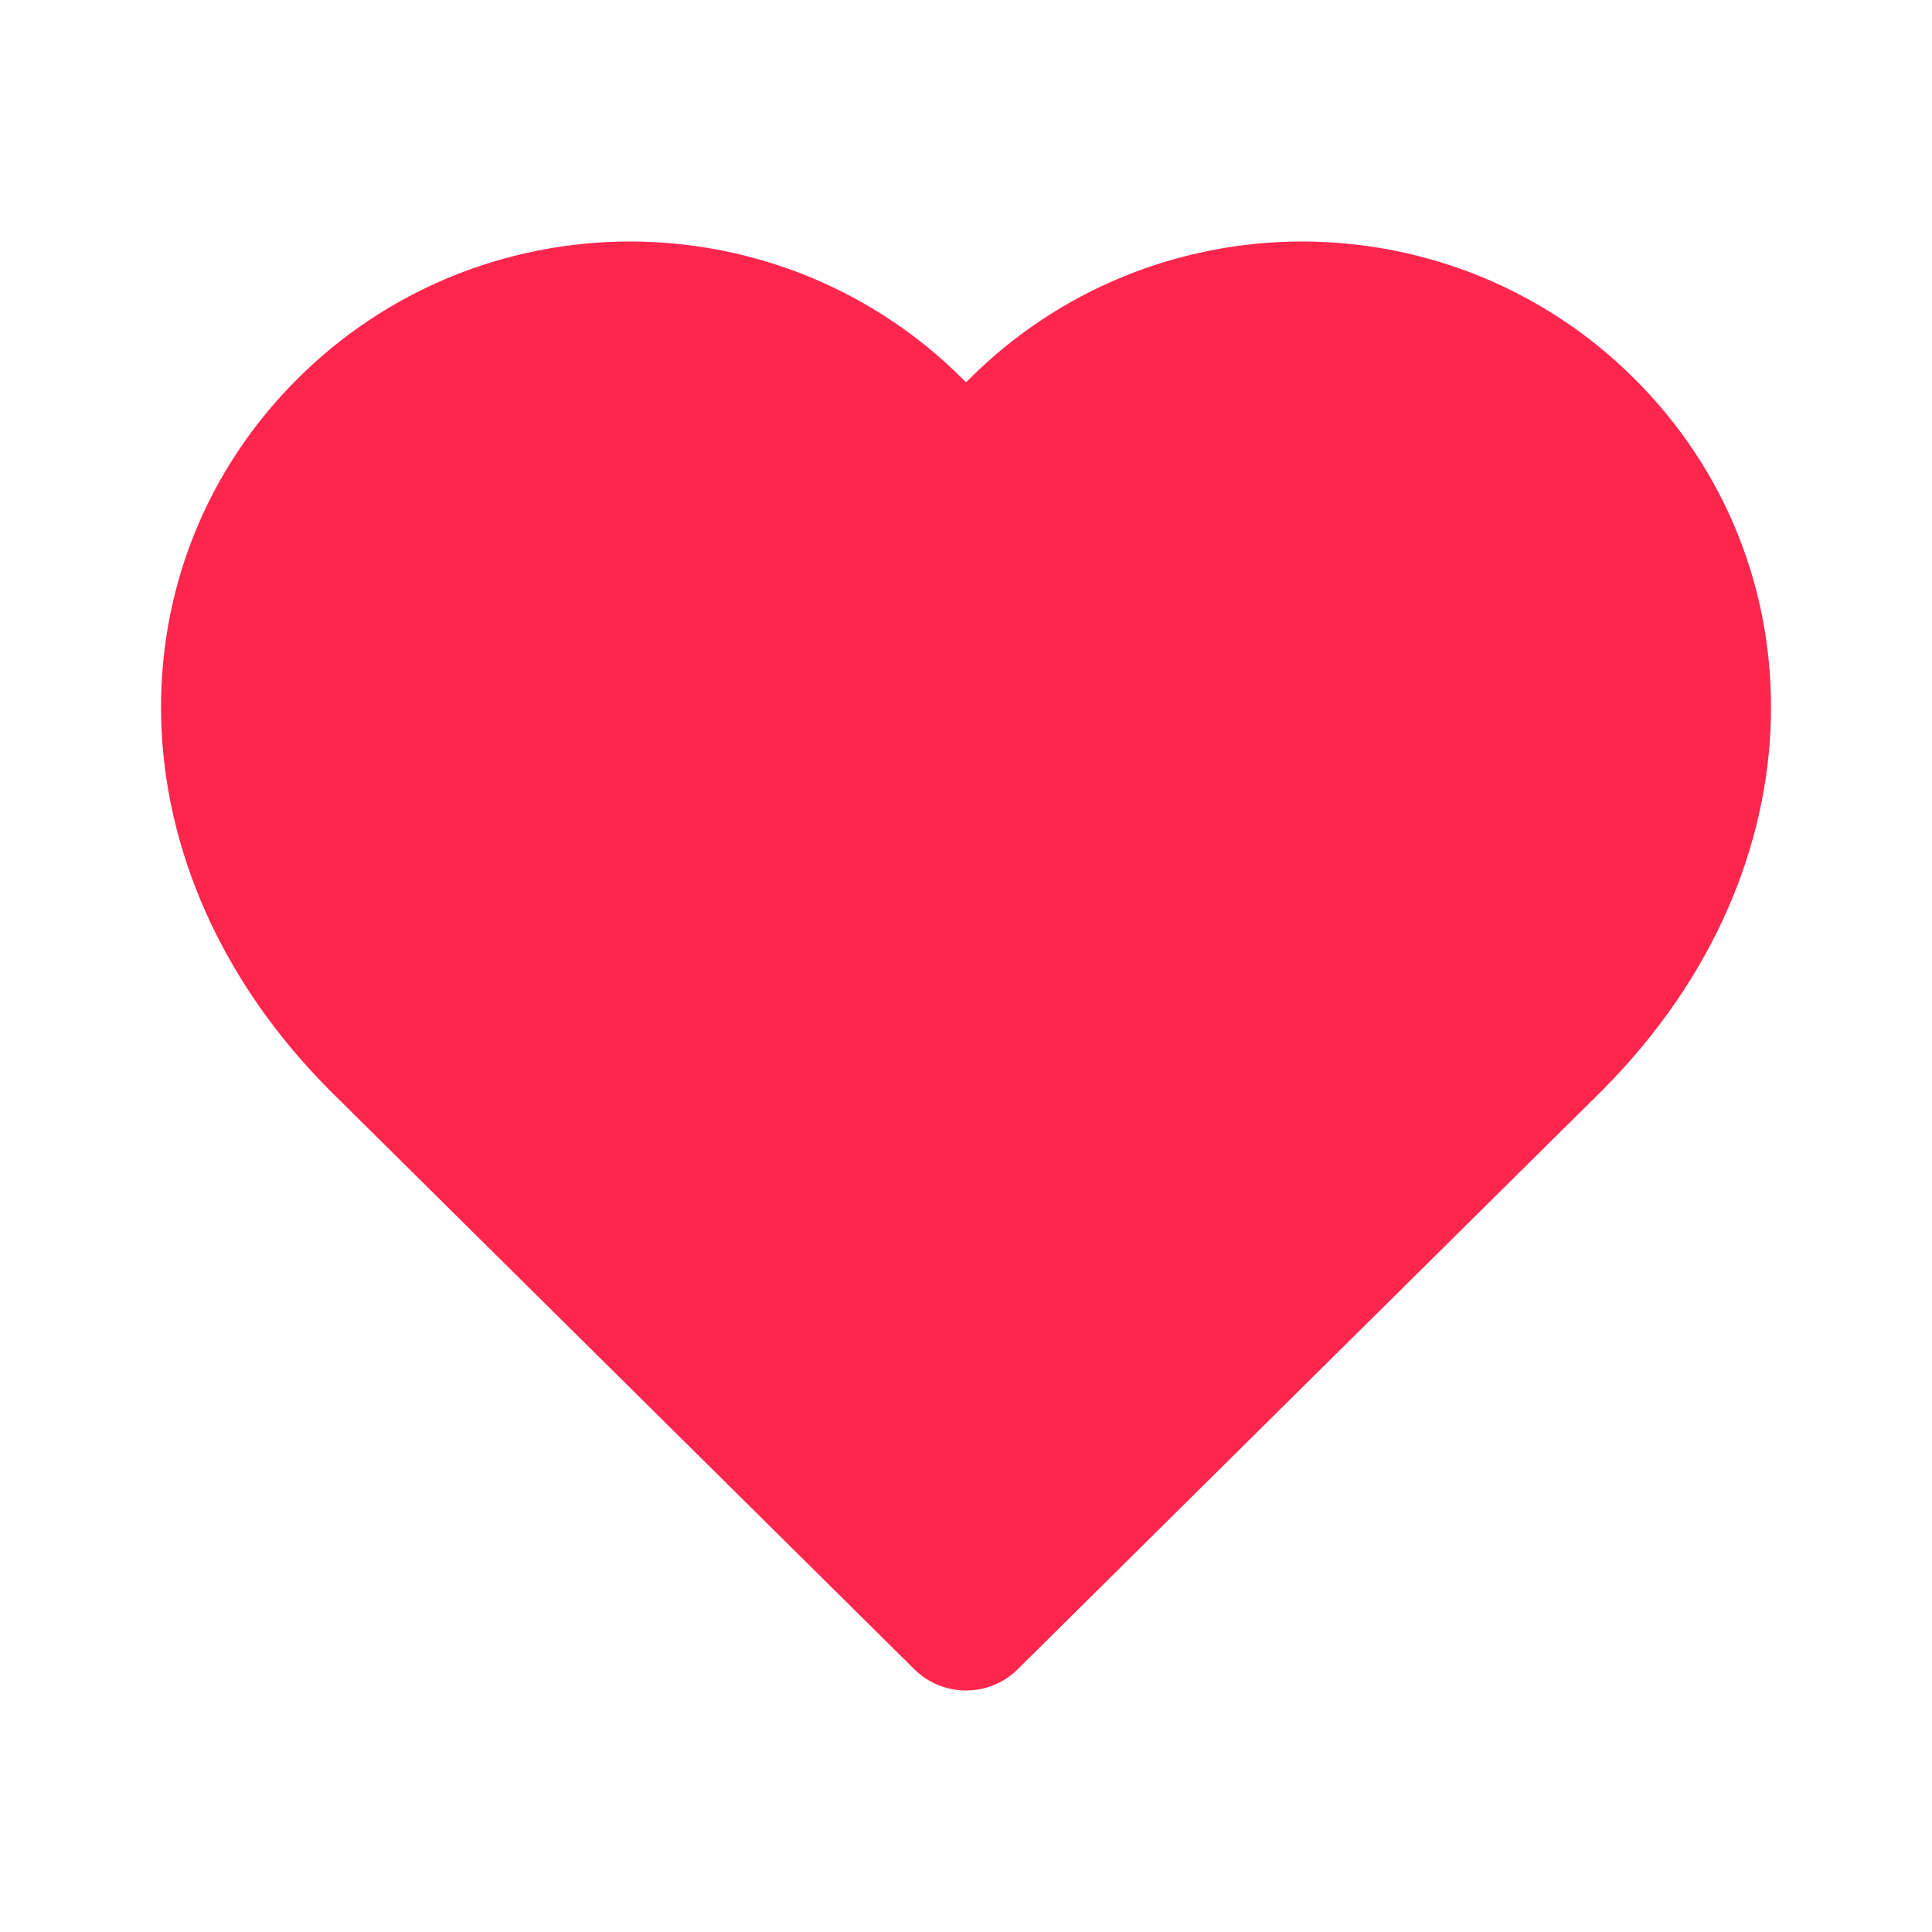 <svg width="16" height="16" viewBox="0 0 16 16" fill="none" xmlns="http://www.w3.org/2000/svg">
<path d="M3.731 2.293C4.202 2.1 4.707 2 5.217 2C5.728 2 6.233 2.1 6.704 2.293C7.175 2.487 7.603 2.771 7.963 3.129L7.965 3.131L8 3.166L8.036 3.131L8.038 3.129C8.398 2.771 8.825 2.487 9.297 2.293C9.768 2.1 10.273 2 10.783 2C11.293 2 11.798 2.1 12.269 2.293C12.74 2.487 13.168 2.771 13.528 3.129C15.069 4.655 15.104 7.18 13.277 9.022L13.273 9.026L8.428 13.824C8.315 13.937 8.161 14 8 14C7.84 14 7.686 13.937 7.572 13.824L2.723 9.022C0.897 7.18 0.931 4.655 2.472 3.129C2.832 2.771 3.26 2.487 3.731 2.293Z" fill="#FF264E"/>
</svg>
